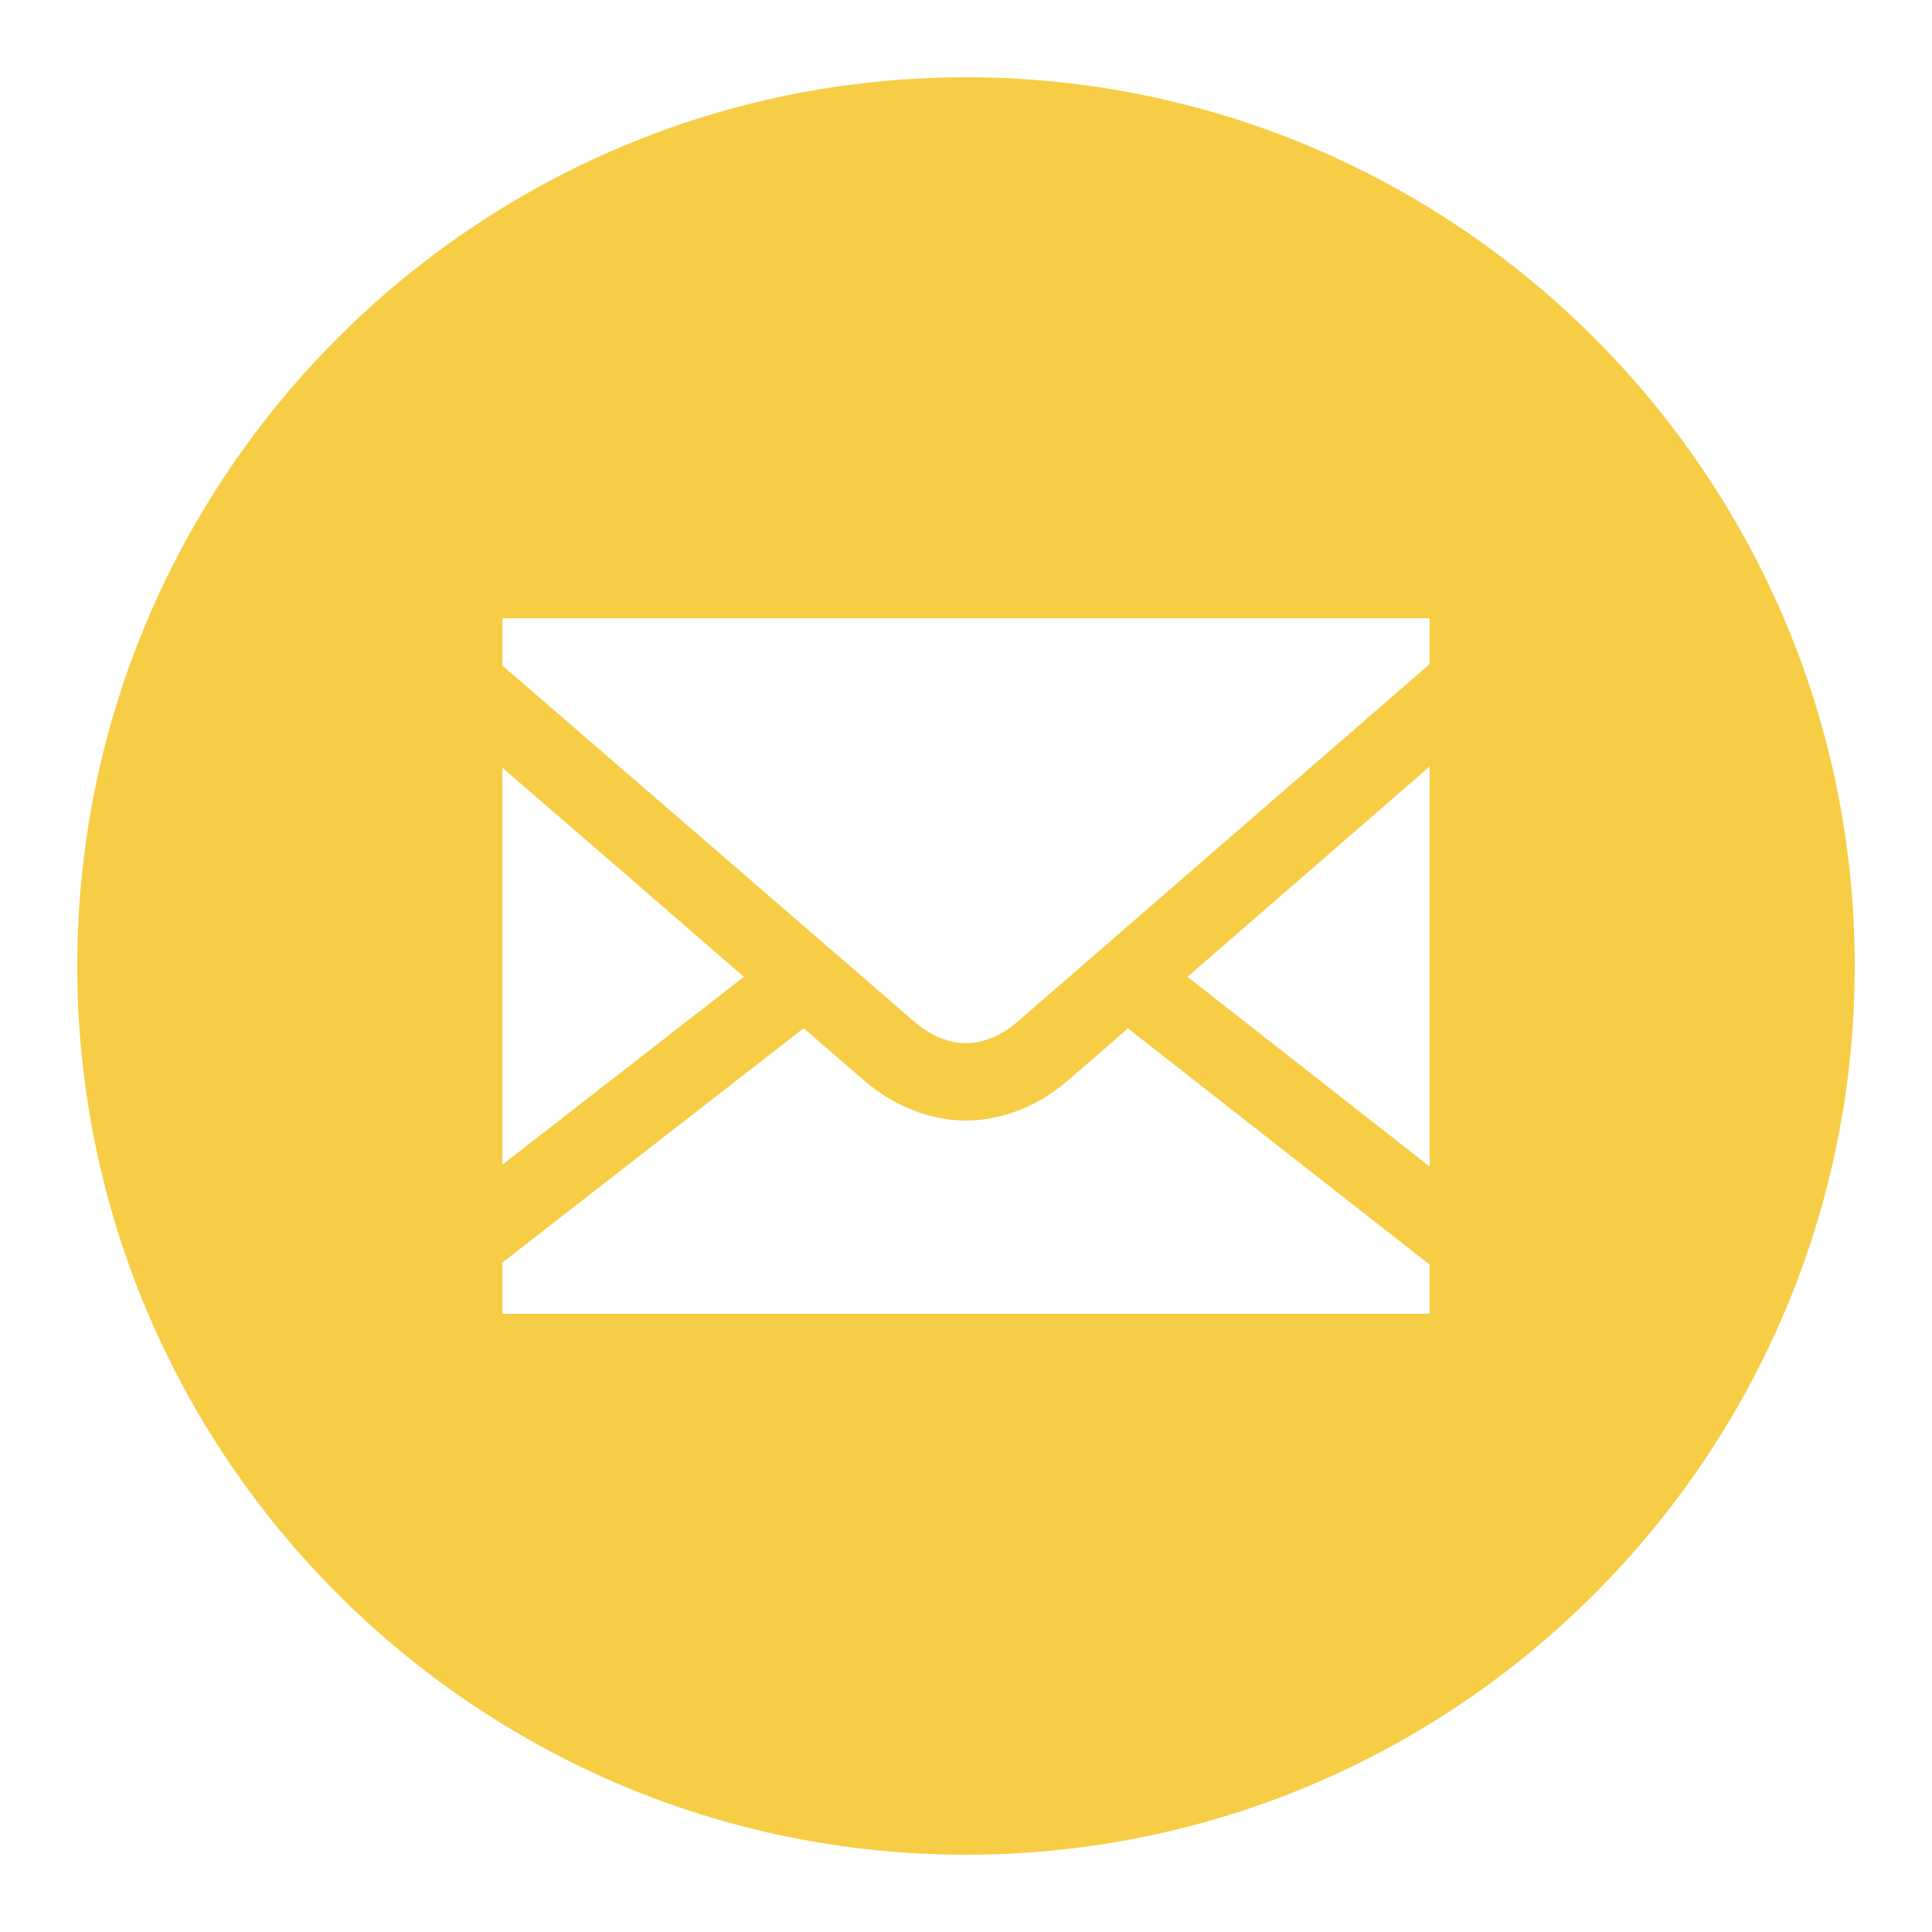 <?xml version="1.0" encoding="UTF-8"?>
<svg xmlns="http://www.w3.org/2000/svg" xmlns:xlink="http://www.w3.org/1999/xlink" width="37pt" height="37pt" viewBox="0 0 37 37" version="1.1">
<g id="surface5014">
<path style=" stroke:none;fill-rule:nonzero;fill:rgb(96.471%,80.392%,27.059%);fill-opacity:1;" d="M 18.5 1.48 C 9.113 1.48 1.48 9.113 1.48 18.5 C 1.48 27.887 9.113 35.52 18.5 35.52 C 27.887 35.52 35.52 27.887 35.52 18.5 C 35.52 9.113 27.887 1.48 18.5 1.48 Z M 9.621 11.84 L 27.379 11.84 L 27.379 12.719 C 25.707 14.168 19.984 19.137 19.488 19.566 C 19.086 19.918 18.688 19.98 18.5 19.98 C 18.312 19.98 17.914 19.922 17.512 19.566 L 17.508 19.566 C 17.035 19.152 11.723 14.562 9.621 12.746 Z M 27.379 14.68 L 27.379 22.34 L 22.742 18.707 C 24.539 17.145 25.789 16.059 27.379 14.68 Z M 9.621 14.703 C 11.367 16.211 12.5 17.191 14.246 18.707 L 9.621 22.305 Z M 15.391 19.691 C 15.672 19.934 16.473 20.629 16.539 20.684 C 17.242 21.297 17.996 21.461 18.5 21.461 C 19.004 21.461 19.758 21.297 20.461 20.684 C 20.531 20.625 21.316 19.945 21.602 19.695 L 27.379 24.219 L 27.379 25.16 L 9.621 25.16 L 9.621 24.18 Z M 15.391 19.691 "/>
</g>
</svg>
